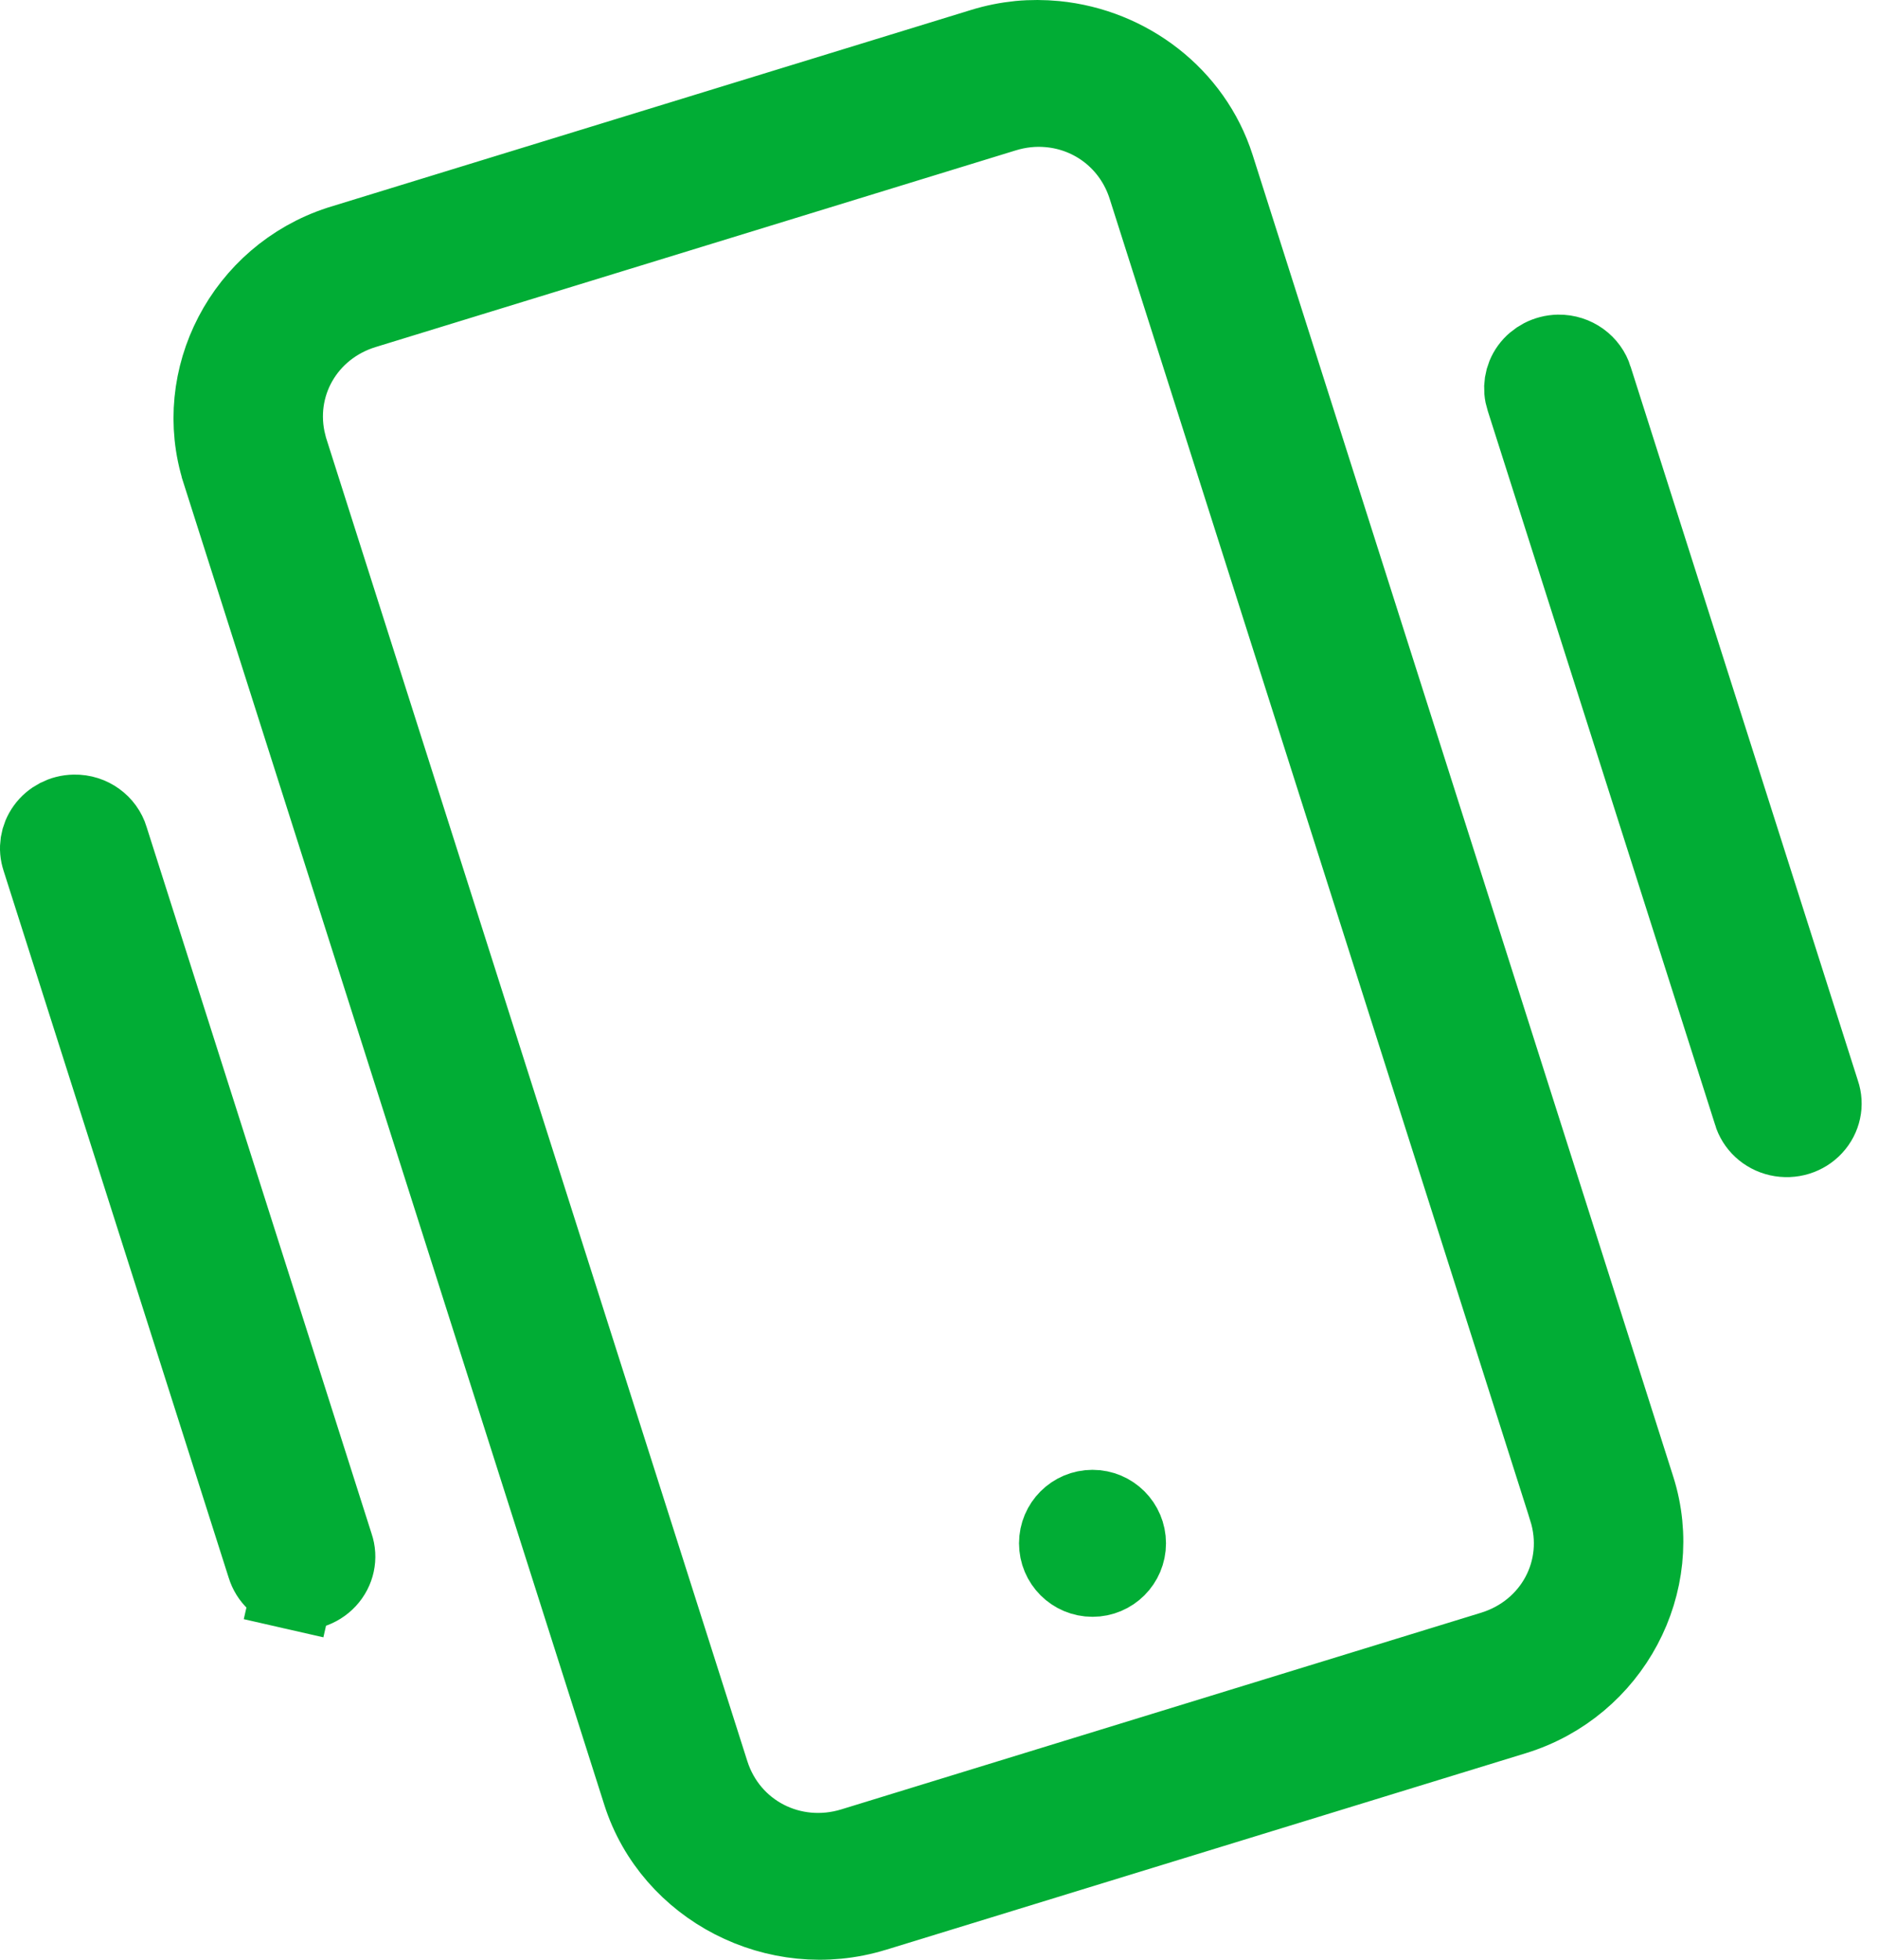 <svg width="23" height="24" viewBox="0 0 23 24" fill="none" xmlns="http://www.w3.org/2000/svg">
<path d="M2.725 5.765C2.365 4.635 3.005 3.398 4.162 3.02L4.201 3.008L12.039 0.6C12.039 0.6 12.039 0.6 12.039 0.6C12.187 0.554 12.336 0.525 12.484 0.51C12.631 0.496 12.779 0.497 12.926 0.511C13.808 0.598 14.59 1.19 14.864 2.047L20.016 18.235C20.016 18.235 20.016 18.235 20.016 18.235C20.379 19.378 19.721 20.629 18.541 20.992L10.775 23.378L10.774 23.378L10.702 23.4C9.518 23.764 8.244 23.1 7.878 21.953L2.725 5.766C2.725 5.766 2.725 5.766 2.725 5.765ZM14.066 2.281L14.066 2.281C13.887 1.722 13.403 1.352 12.849 1.304C12.666 1.287 12.477 1.307 12.292 1.364L12.292 1.364L4.454 3.772L4.454 3.772C3.728 3.995 3.314 4.719 3.499 5.448V5.457L3.523 5.532L8.676 21.719L8.676 21.719C8.916 22.471 9.699 22.866 10.448 22.637L10.448 22.637L18.286 20.228L18.286 20.228C19.039 19.996 19.457 19.226 19.218 18.471L19.218 18.47L14.066 2.281ZM18.698 4.883L18.698 4.883L18.696 4.877C18.657 4.759 18.676 4.629 18.751 4.525C18.826 4.422 18.95 4.356 19.086 4.353C19.279 4.35 19.443 4.474 19.494 4.642L19.494 4.643L19.496 4.649L22.276 13.381L22.276 13.381L22.279 13.39C22.325 13.524 22.294 13.673 22.194 13.781C22.094 13.89 21.938 13.939 21.787 13.905C21.636 13.871 21.522 13.761 21.481 13.624L21.482 13.624L21.479 13.615L18.698 4.883ZM0.91 9.986L0.91 9.986C1.103 9.982 1.267 10.106 1.318 10.275L1.318 10.275L1.32 10.282L4.073 18.929L4.073 18.929L4.076 18.938C4.122 19.072 4.091 19.221 3.991 19.329C3.89 19.438 3.735 19.487 3.584 19.453L3.473 19.94L3.584 19.453C3.433 19.419 3.319 19.309 3.278 19.172L3.278 19.172L3.275 19.163L0.522 10.517L0.522 10.517L0.52 10.51C0.48 10.392 0.5 10.261 0.575 10.158C0.65 10.054 0.774 9.988 0.91 9.986ZM13.38 18.5C13.601 18.5 13.78 18.679 13.78 18.9C13.78 19.121 13.601 19.3 13.38 19.3C13.159 19.3 12.98 19.121 12.98 18.9C12.98 18.679 13.159 18.5 13.38 18.5Z" fill="#01AD35" stroke="#01AD35"/>
</svg>
